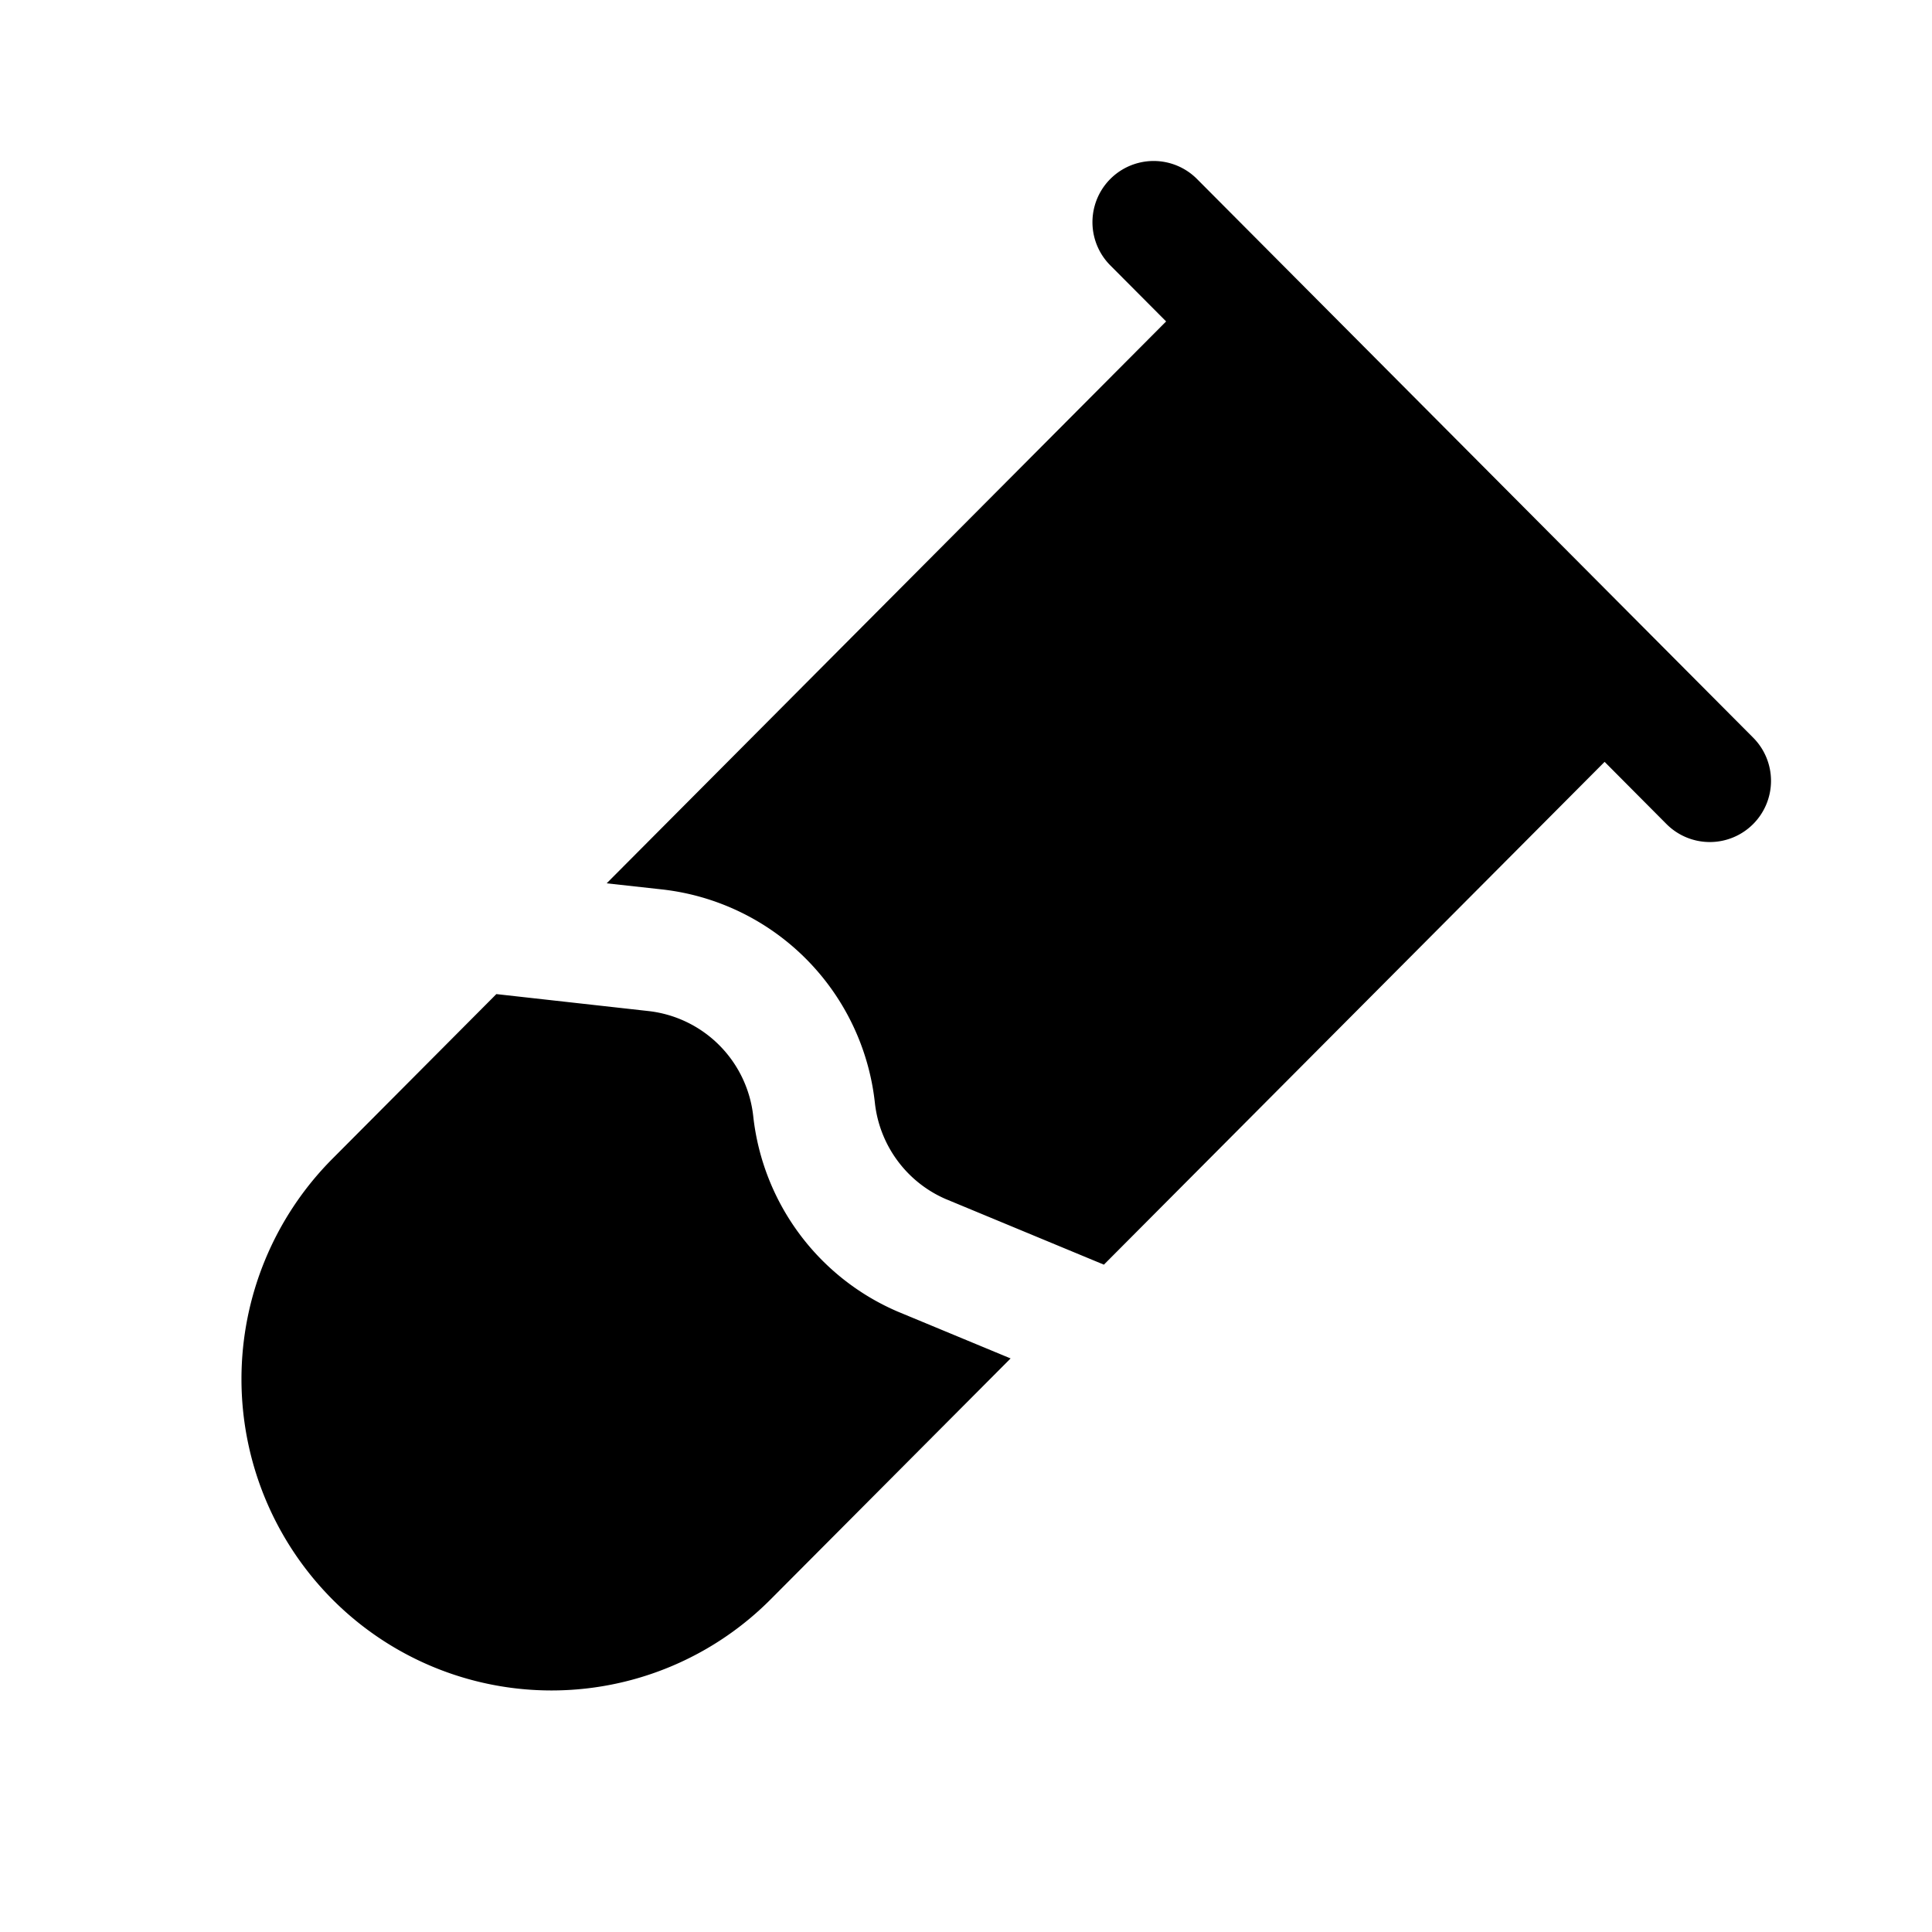 <svg viewBox="0 0 24 24"><path fill="currentColor" d="M14.87 2.224a.76.76 0 1 0-1.078 1.072l.694.697l-6.95 6.98l.69.076a2.995 2.995 0 0 1 2.642 2.65c.058.53.395.985.878 1.195l1.967.816l6.22-6.246l.768.772a.76.76 0 0 0 1.078-1.072zM4.128 14.396l2.038-2.047l1.892.211a1.475 1.475 0 0 1 1.299 1.306c.118 1.073.802 2 1.792 2.426l1.405.583l-2.98 2.992a3.84 3.84 0 0 1-5.446 0a3.88 3.88 0 0 1 0-5.471"/></svg>